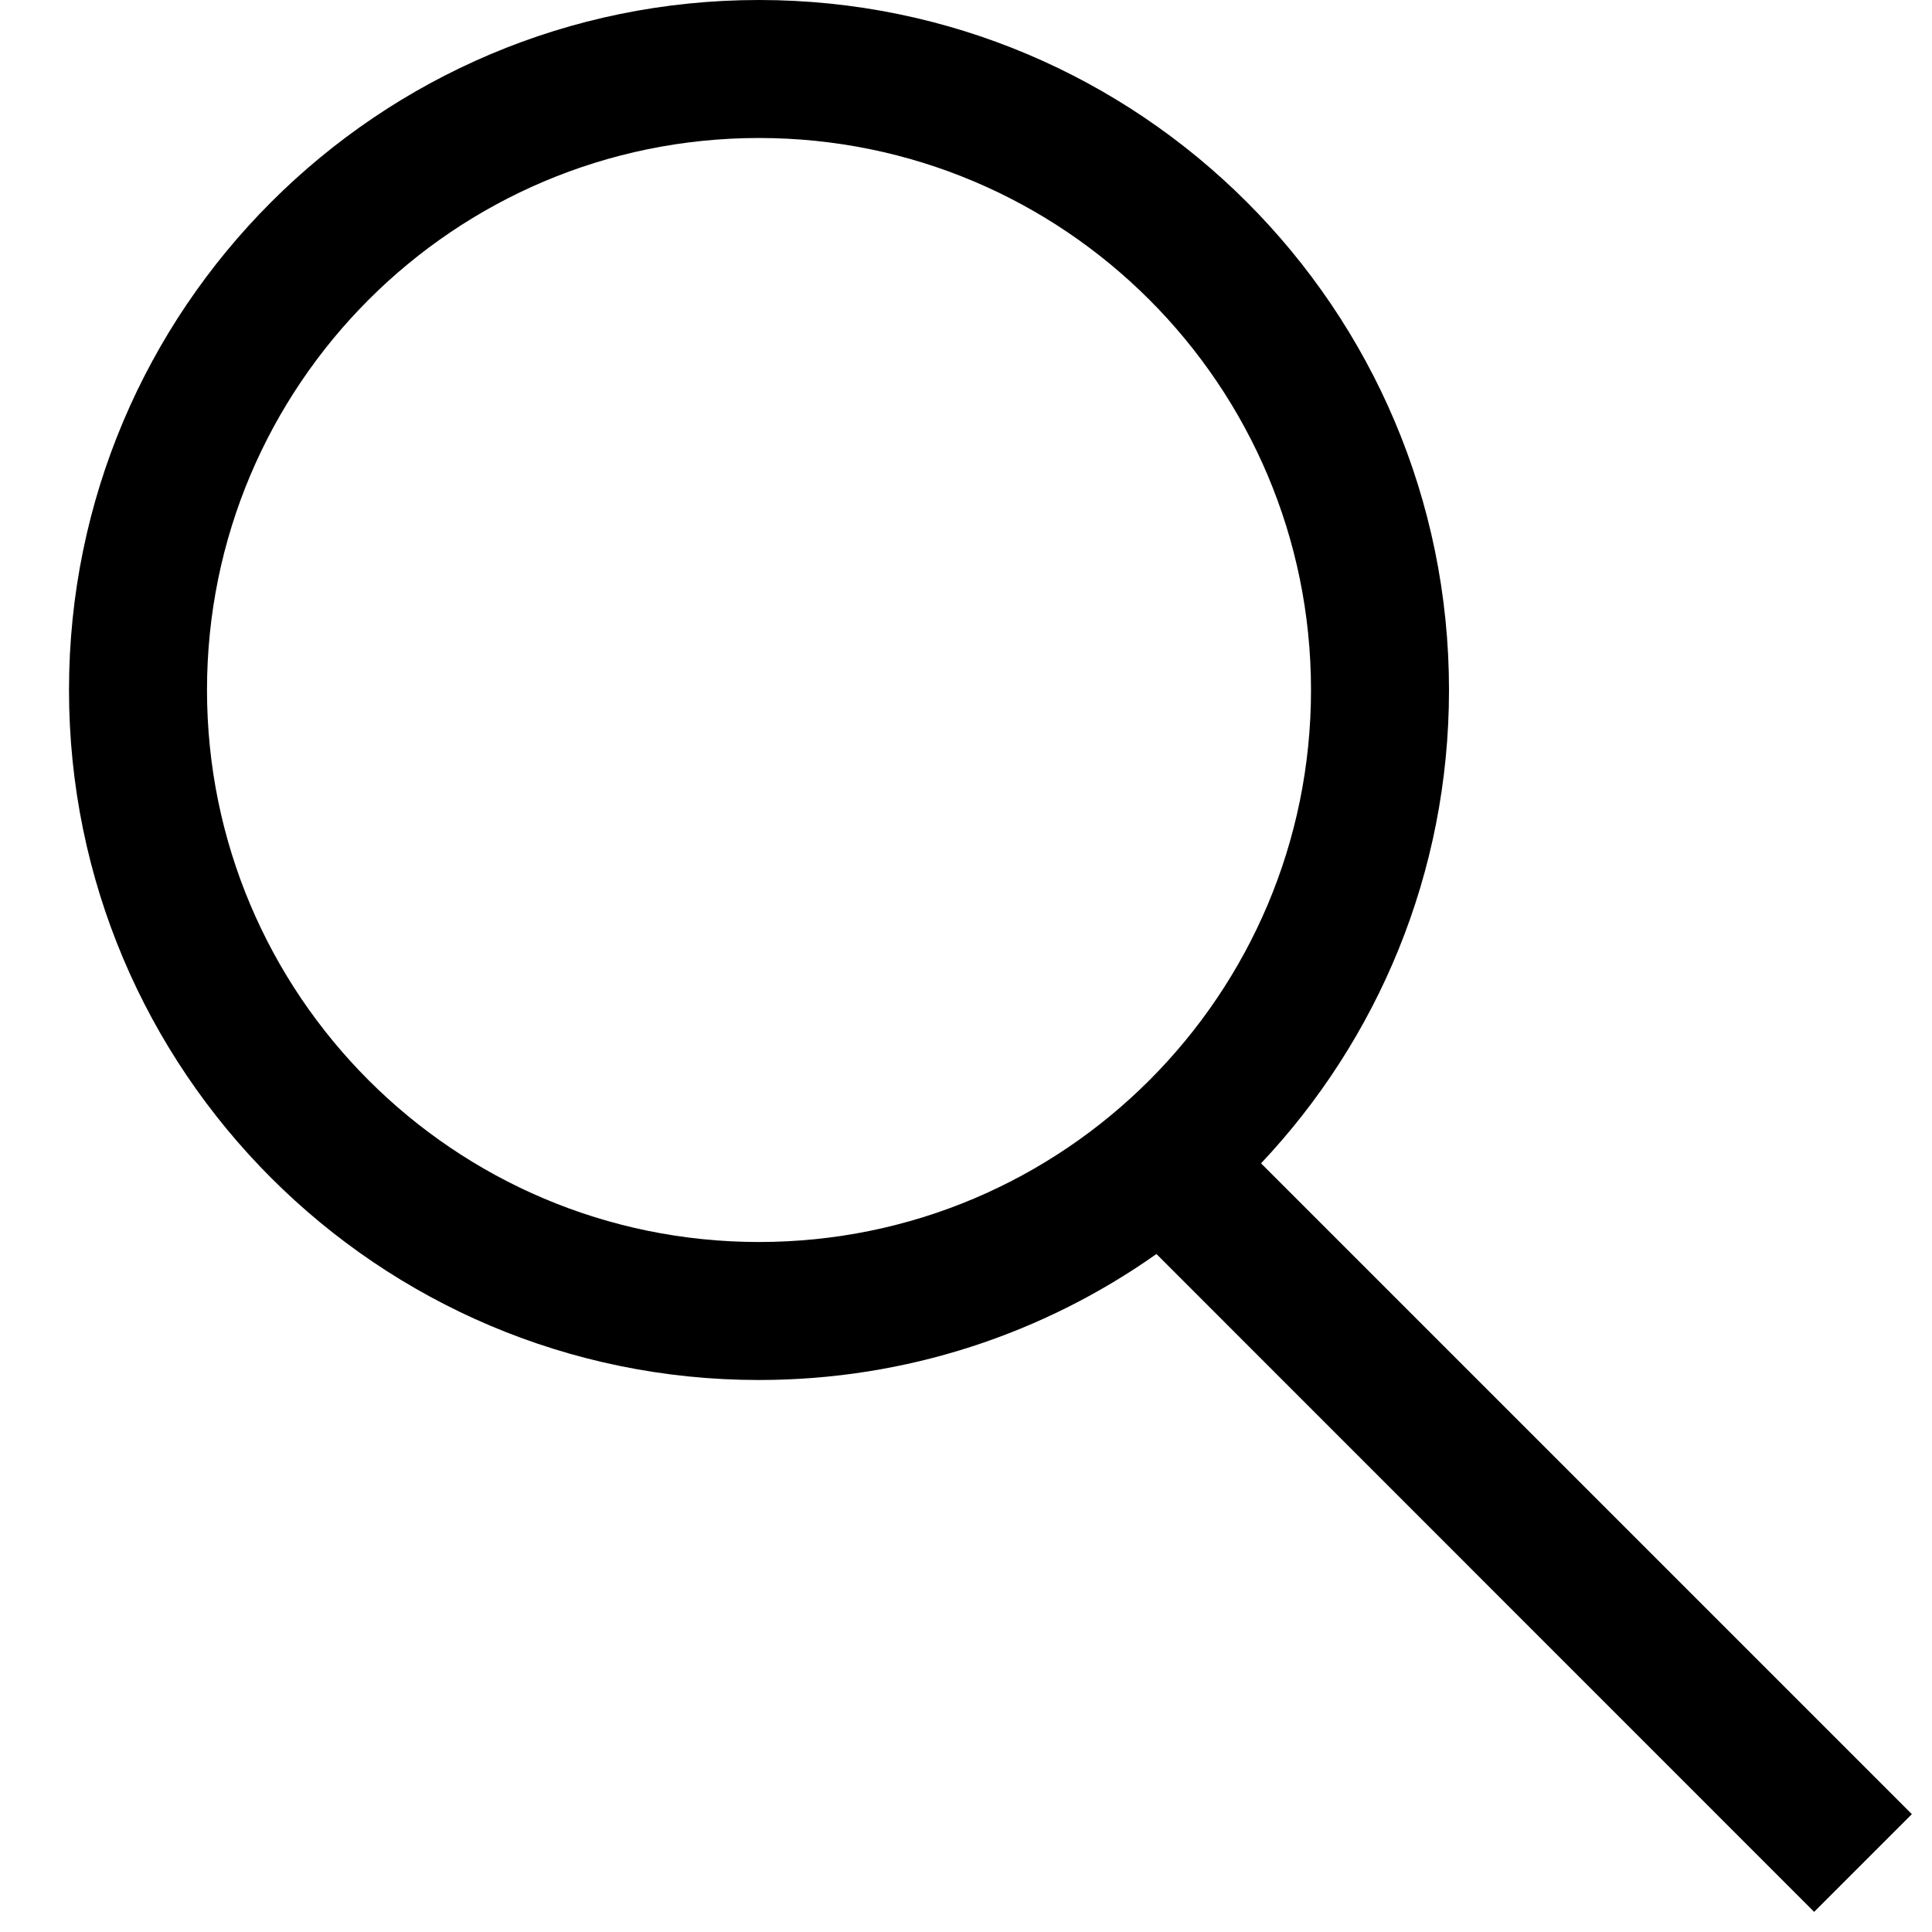 <svg width="14" height="14" viewBox="0 0 14 14" fill="none" xmlns="http://www.w3.org/2000/svg">
<path fill-rule="evenodd" clip-rule="evenodd" d="M9.5 5C9.5 7.209 7.709 9 5.5 9C3.291 9 1.5 7.209 1.5 5C1.5 2.791 3.291 1 5.5 1C7.709 1 9.5 2.791 9.5 5ZM8.38 9.087C7.566 9.662 6.572 10 5.5 10C2.739 10 0.5 7.761 0.5 5C0.5 2.239 2.739 0 5.5 0C8.261 0 10.5 2.239 10.5 5C10.5 6.328 9.982 7.535 9.138 8.43L13.854 13.146L13.146 13.854L8.38 9.087Z" fill="black"/>
</svg>
